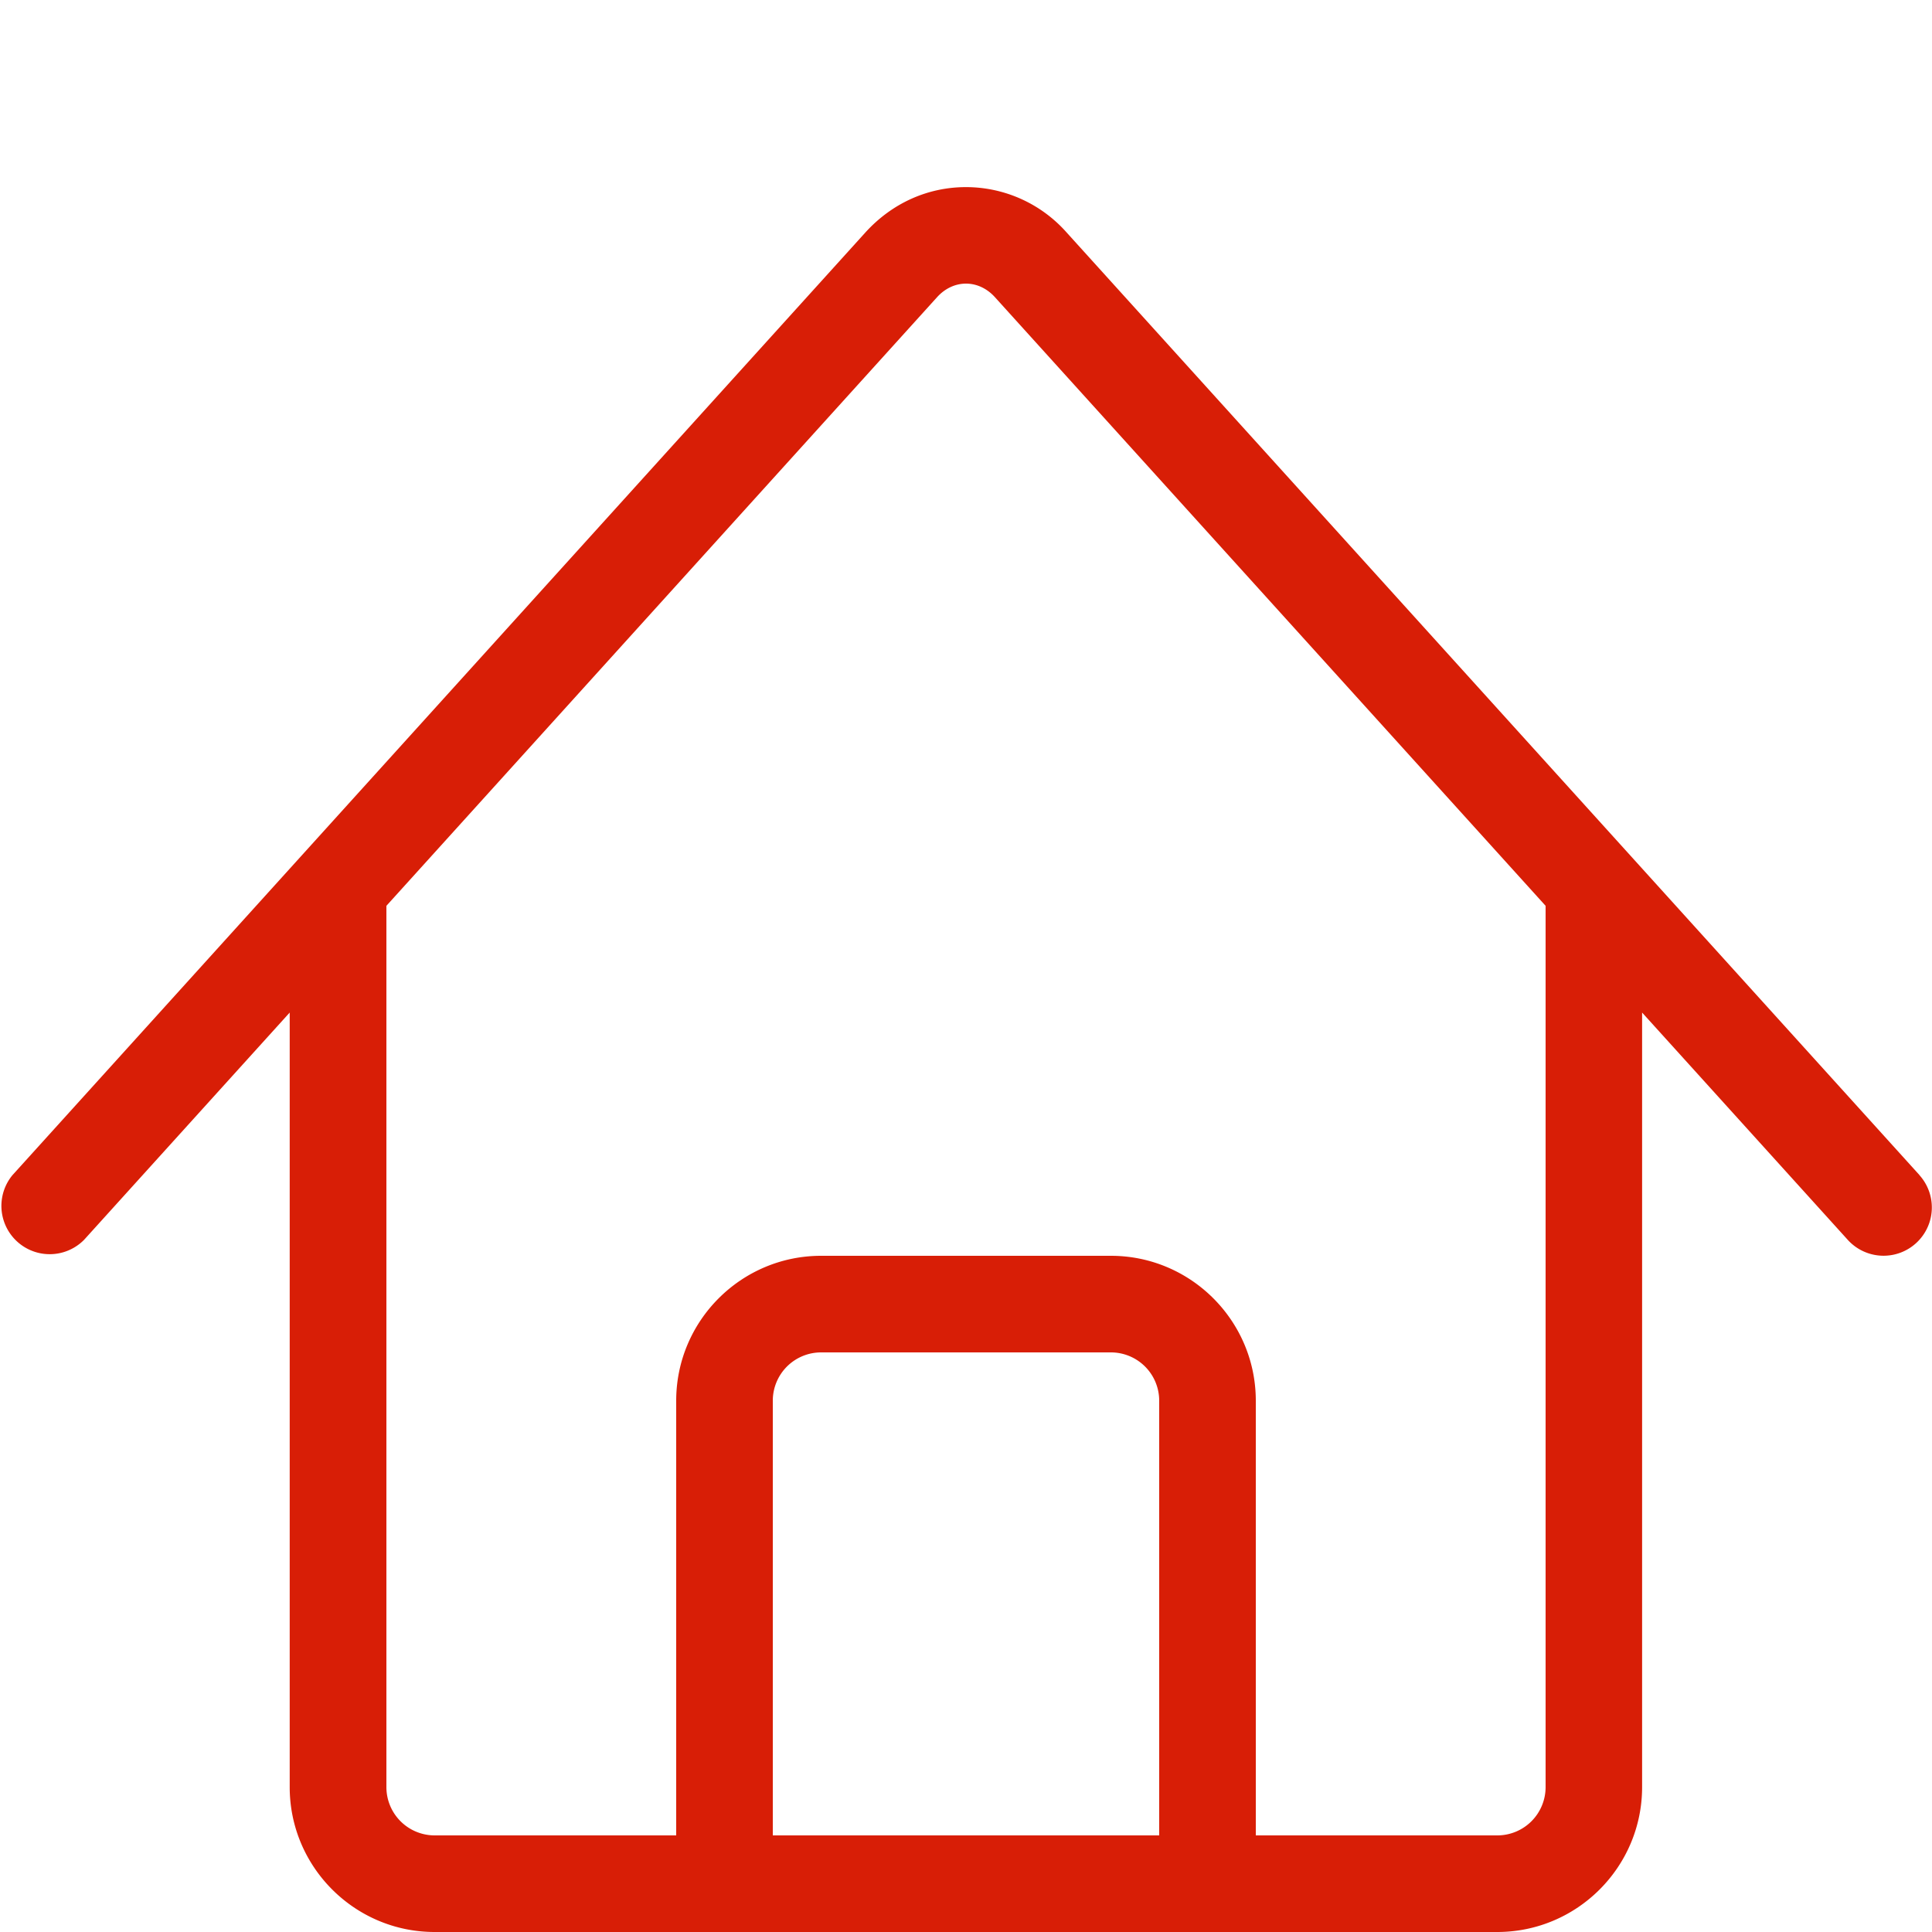 <?xml version="1.0" standalone="no"?><!DOCTYPE svg PUBLIC "-//W3C//DTD SVG 1.1//EN" "http://www.w3.org/Graphics/SVG/1.1/DTD/svg11.dtd"><svg t="1577214372256" class="icon" viewBox="0 0 1024 1024" version="1.1" xmlns="http://www.w3.org/2000/svg" p-id="1315" xmlns:xlink="http://www.w3.org/1999/xlink" width="44" height="44"><defs><style type="text/css"></style></defs><path d="M1017.395 622.848l-452.045-499.61A71.27 71.27 0 0 0 512 99.174c-20.326 0-39.27 8.55-53.35 24.064L6.605 622.848a25.6 25.6 0 0 0 37.939 34.304l109.005-120.474V947.2c0 42.342 34.458 76.8 76.8 76.8h563.2c42.342 0 76.8-34.458 76.8-76.8v-410.522l109.005 120.474a25.549 25.549 0 1 0 37.939-34.355zM614.4 972.8H409.6v-230.4a25.6 25.6 0 0 1 25.6-25.6h153.6a25.6 25.6 0 0 1 25.6 25.6V972.8z m204.8-25.6a25.6 25.6 0 0 1-25.6 25.6H665.6v-230.4c0-42.342-34.458-76.8-76.8-76.8h-153.6c-42.342 0-76.8 34.458-76.8 76.8V972.8H230.4a25.6 25.6 0 0 1-25.6-25.6V480.102l291.84-322.56c4.198-4.659 9.677-7.219 15.36-7.219s11.162 2.56 15.36 7.219l291.84 322.56V947.2z" fill="#d81e06" p-id="1316"></path></svg>